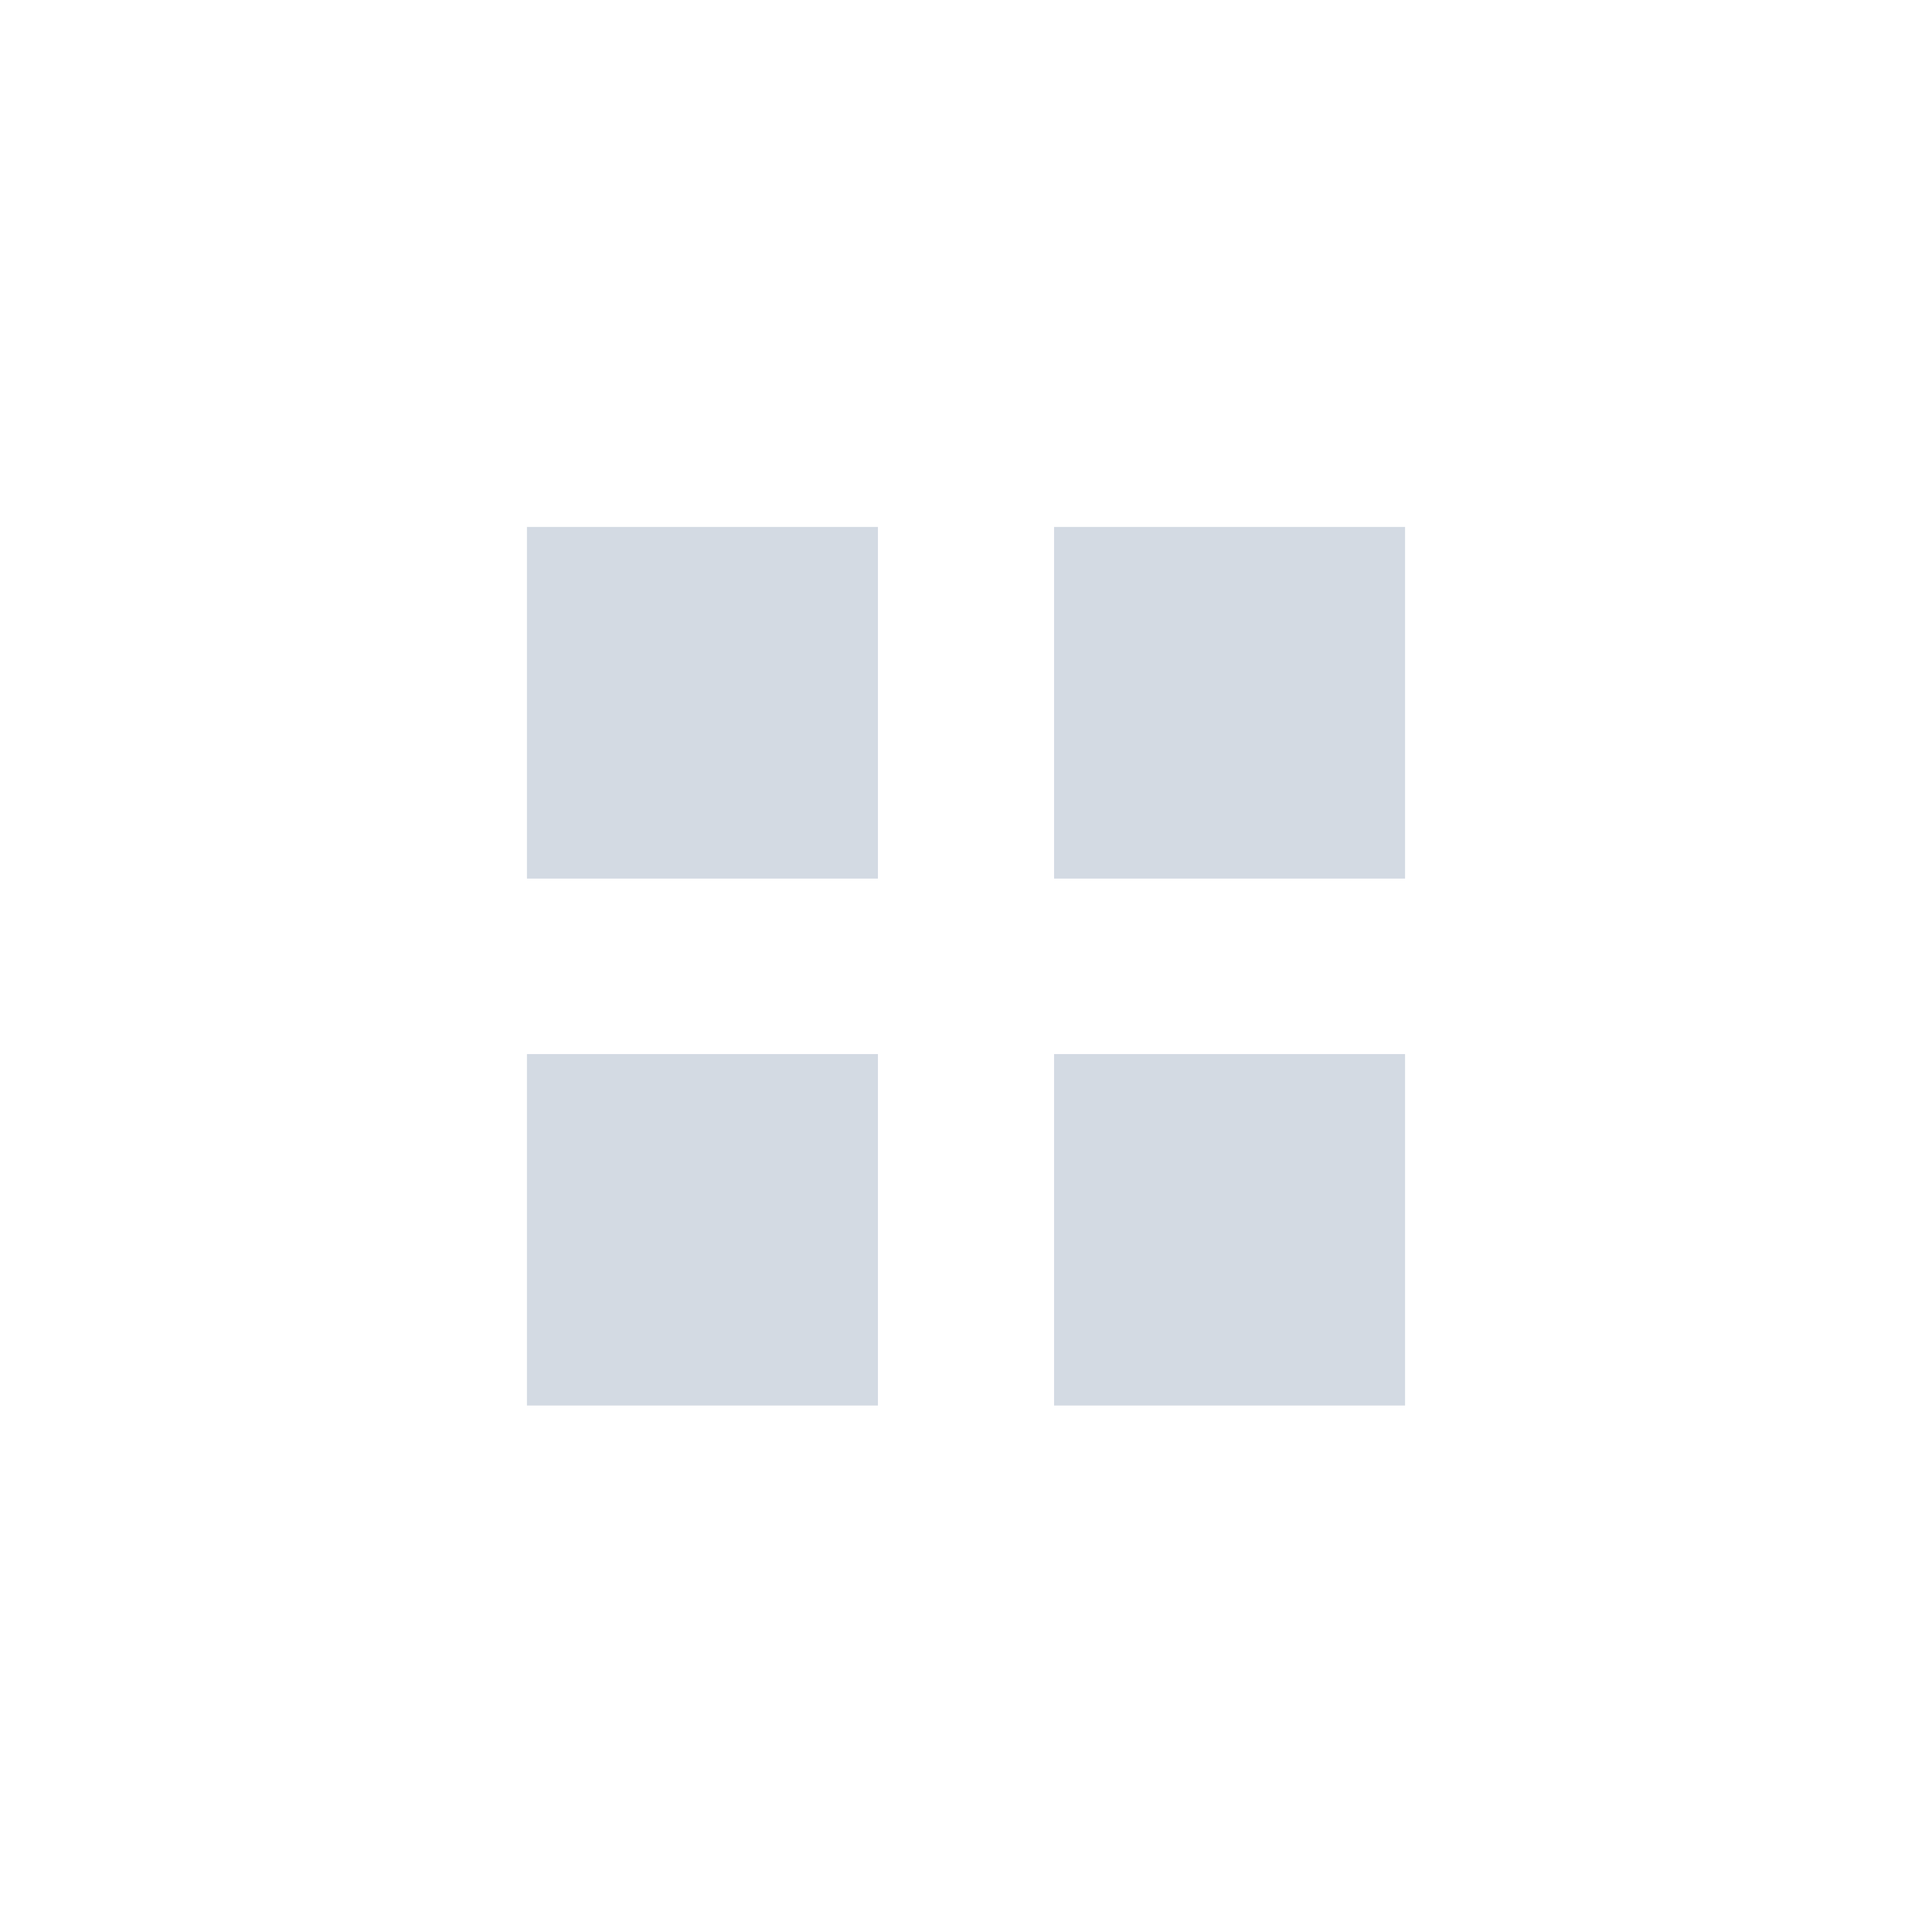 <?xml version="1.0" encoding="UTF-8"?>
<svg xmlns="http://www.w3.org/2000/svg" xmlns:xlink="http://www.w3.org/1999/xlink" width="12pt" height="12pt" viewBox="0 0 12 12" version="1.1">
<g id="surface1">
<path style=" stroke:none;fill-rule:nonzero;fill:rgb(82.745%,85.49%,89.02%);fill-opacity:1;" d="M 3.273 3.273 L 3.273 5.457 L 5.453 5.457 L 5.453 3.273 Z M 6.547 3.273 L 6.547 5.457 L 8.727 5.457 L 8.727 3.273 Z M 3.273 6.547 L 3.273 8.73 L 5.453 8.73 L 5.453 6.547 Z M 6.547 6.547 L 6.547 8.73 L 8.727 8.73 L 8.727 6.547 Z M 6.547 6.547 "/>
</g>
</svg>
